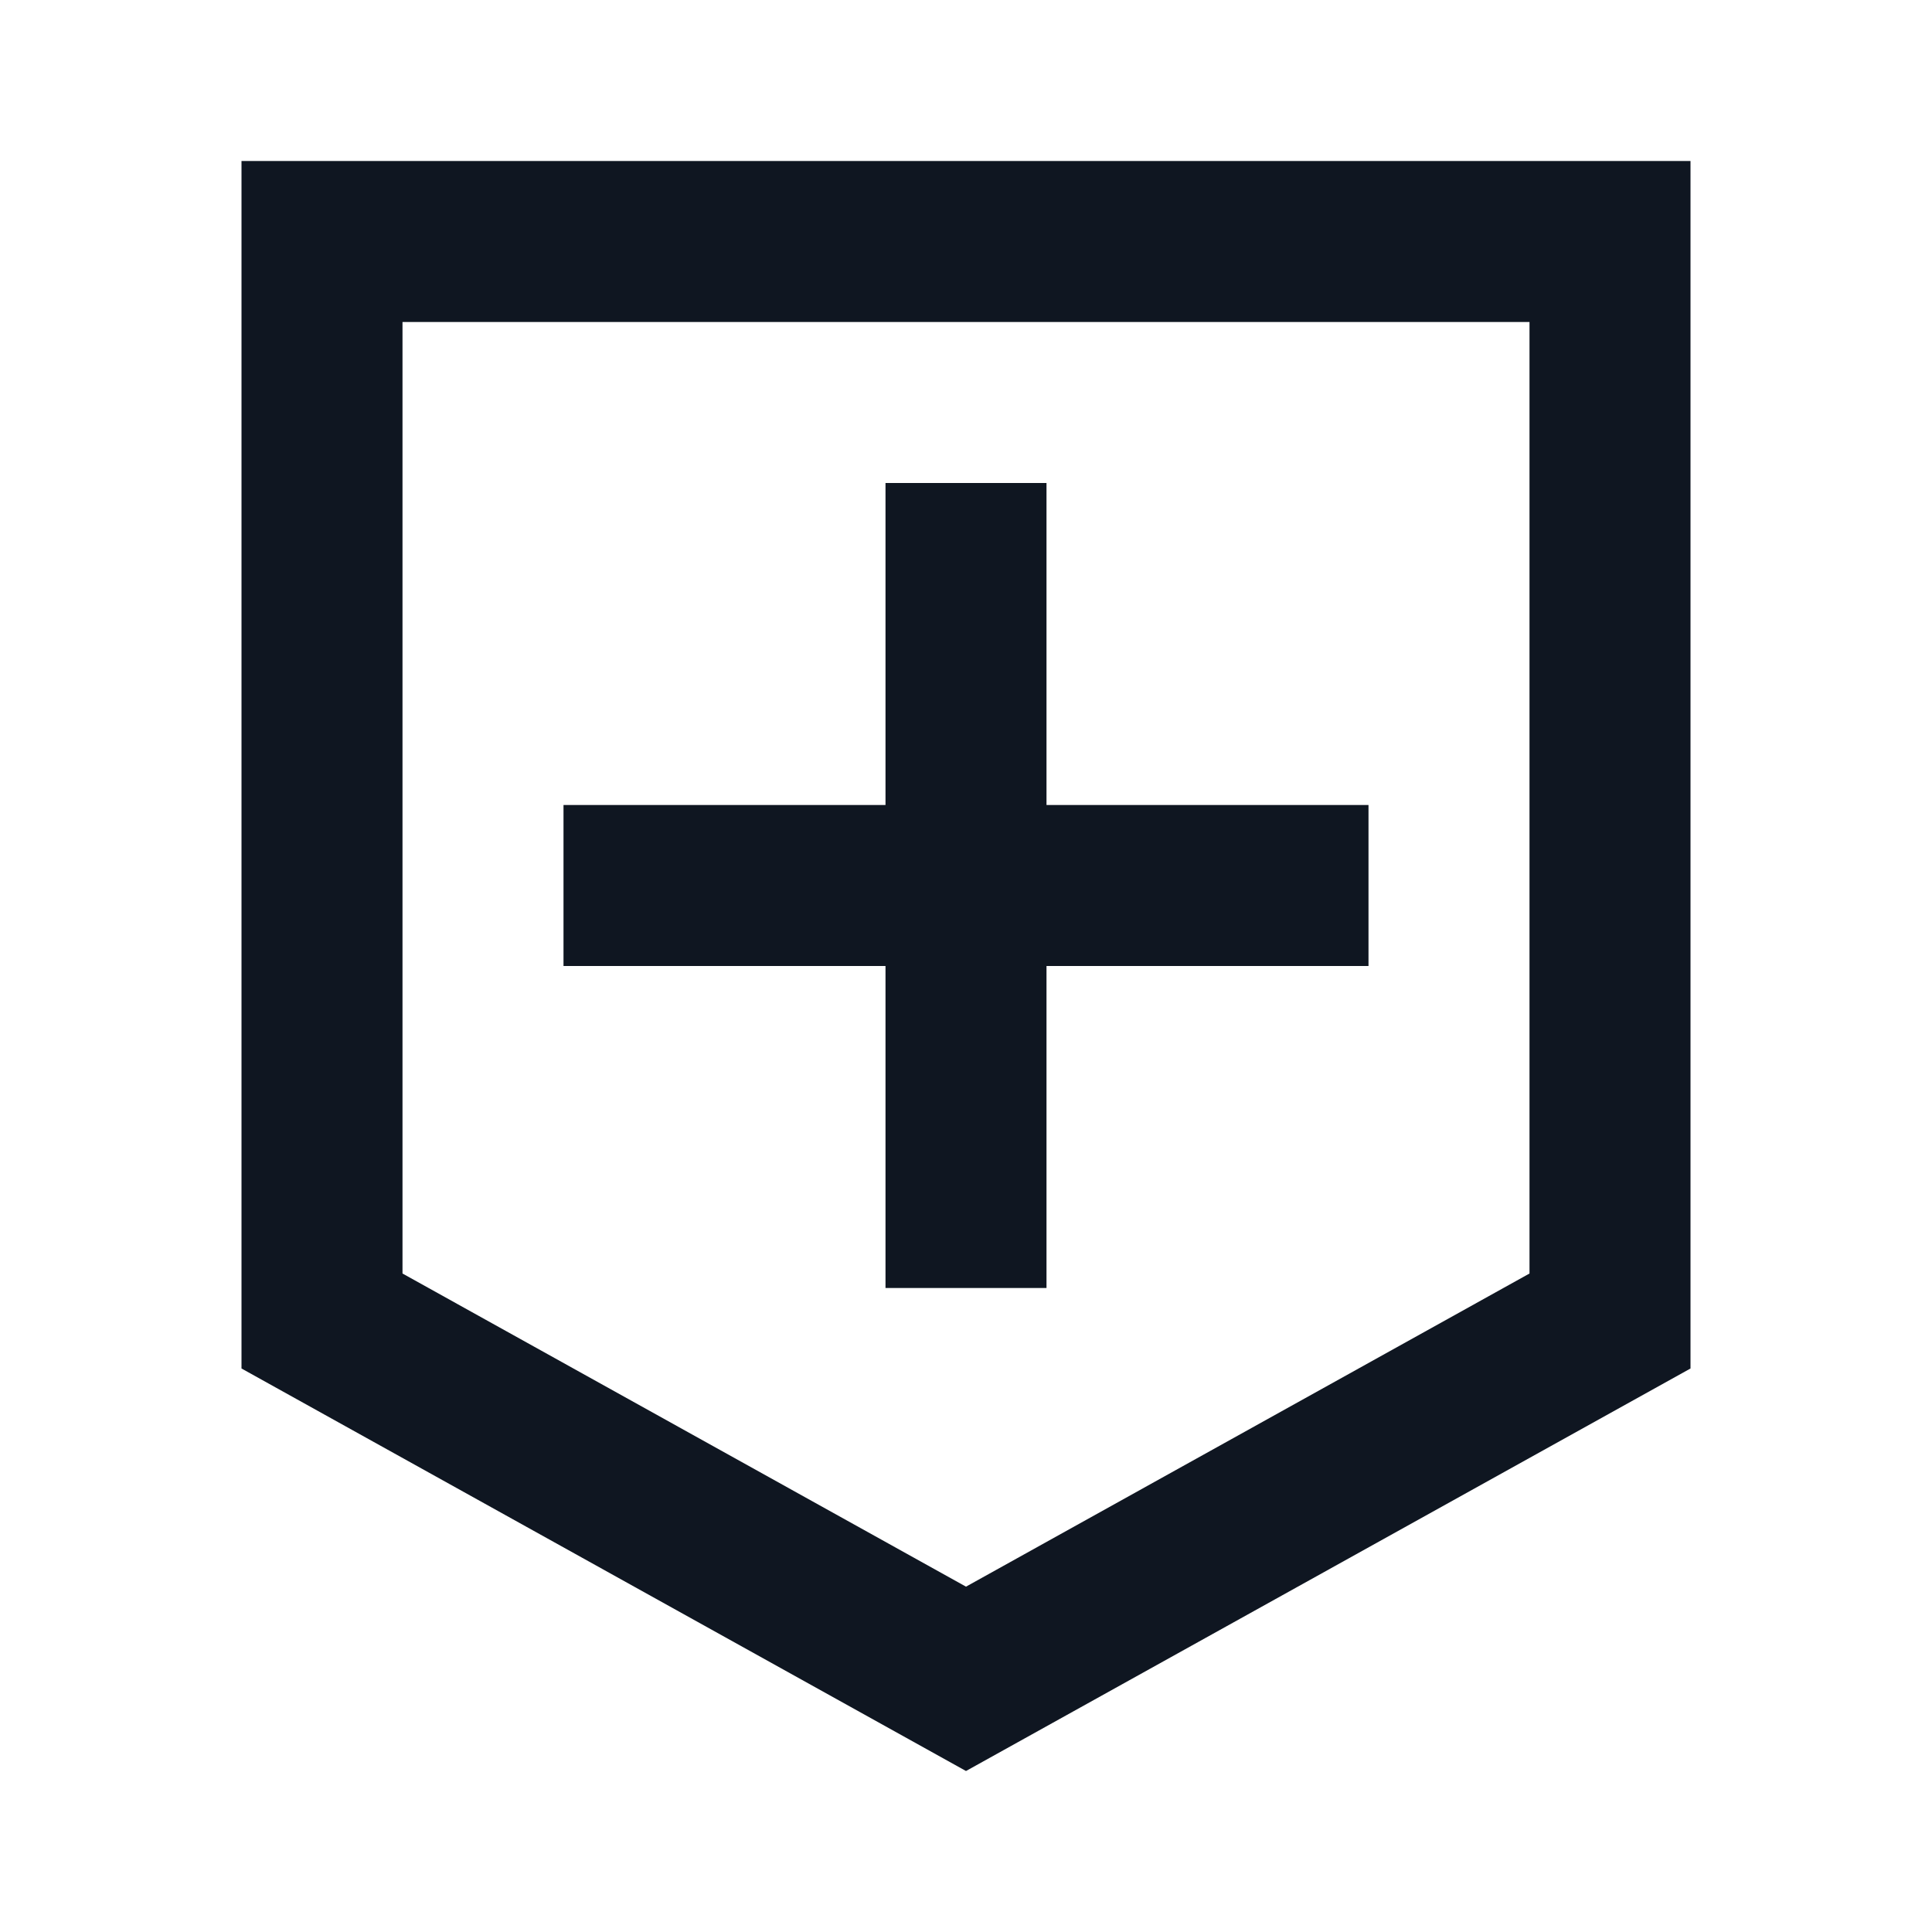 <svg width="24" height="24" viewBox="0 0 24 24" fill="none" xmlns="http://www.w3.org/2000/svg">
<path d="M17 12H13V16H11V12H7V10H11V6H13V10H17V12ZM19 4H5V15.82L12 19.71L19 15.82V4ZM21 2V17L12 22L3 17V2H21Z" fill="#0F1621"/>
</svg>
